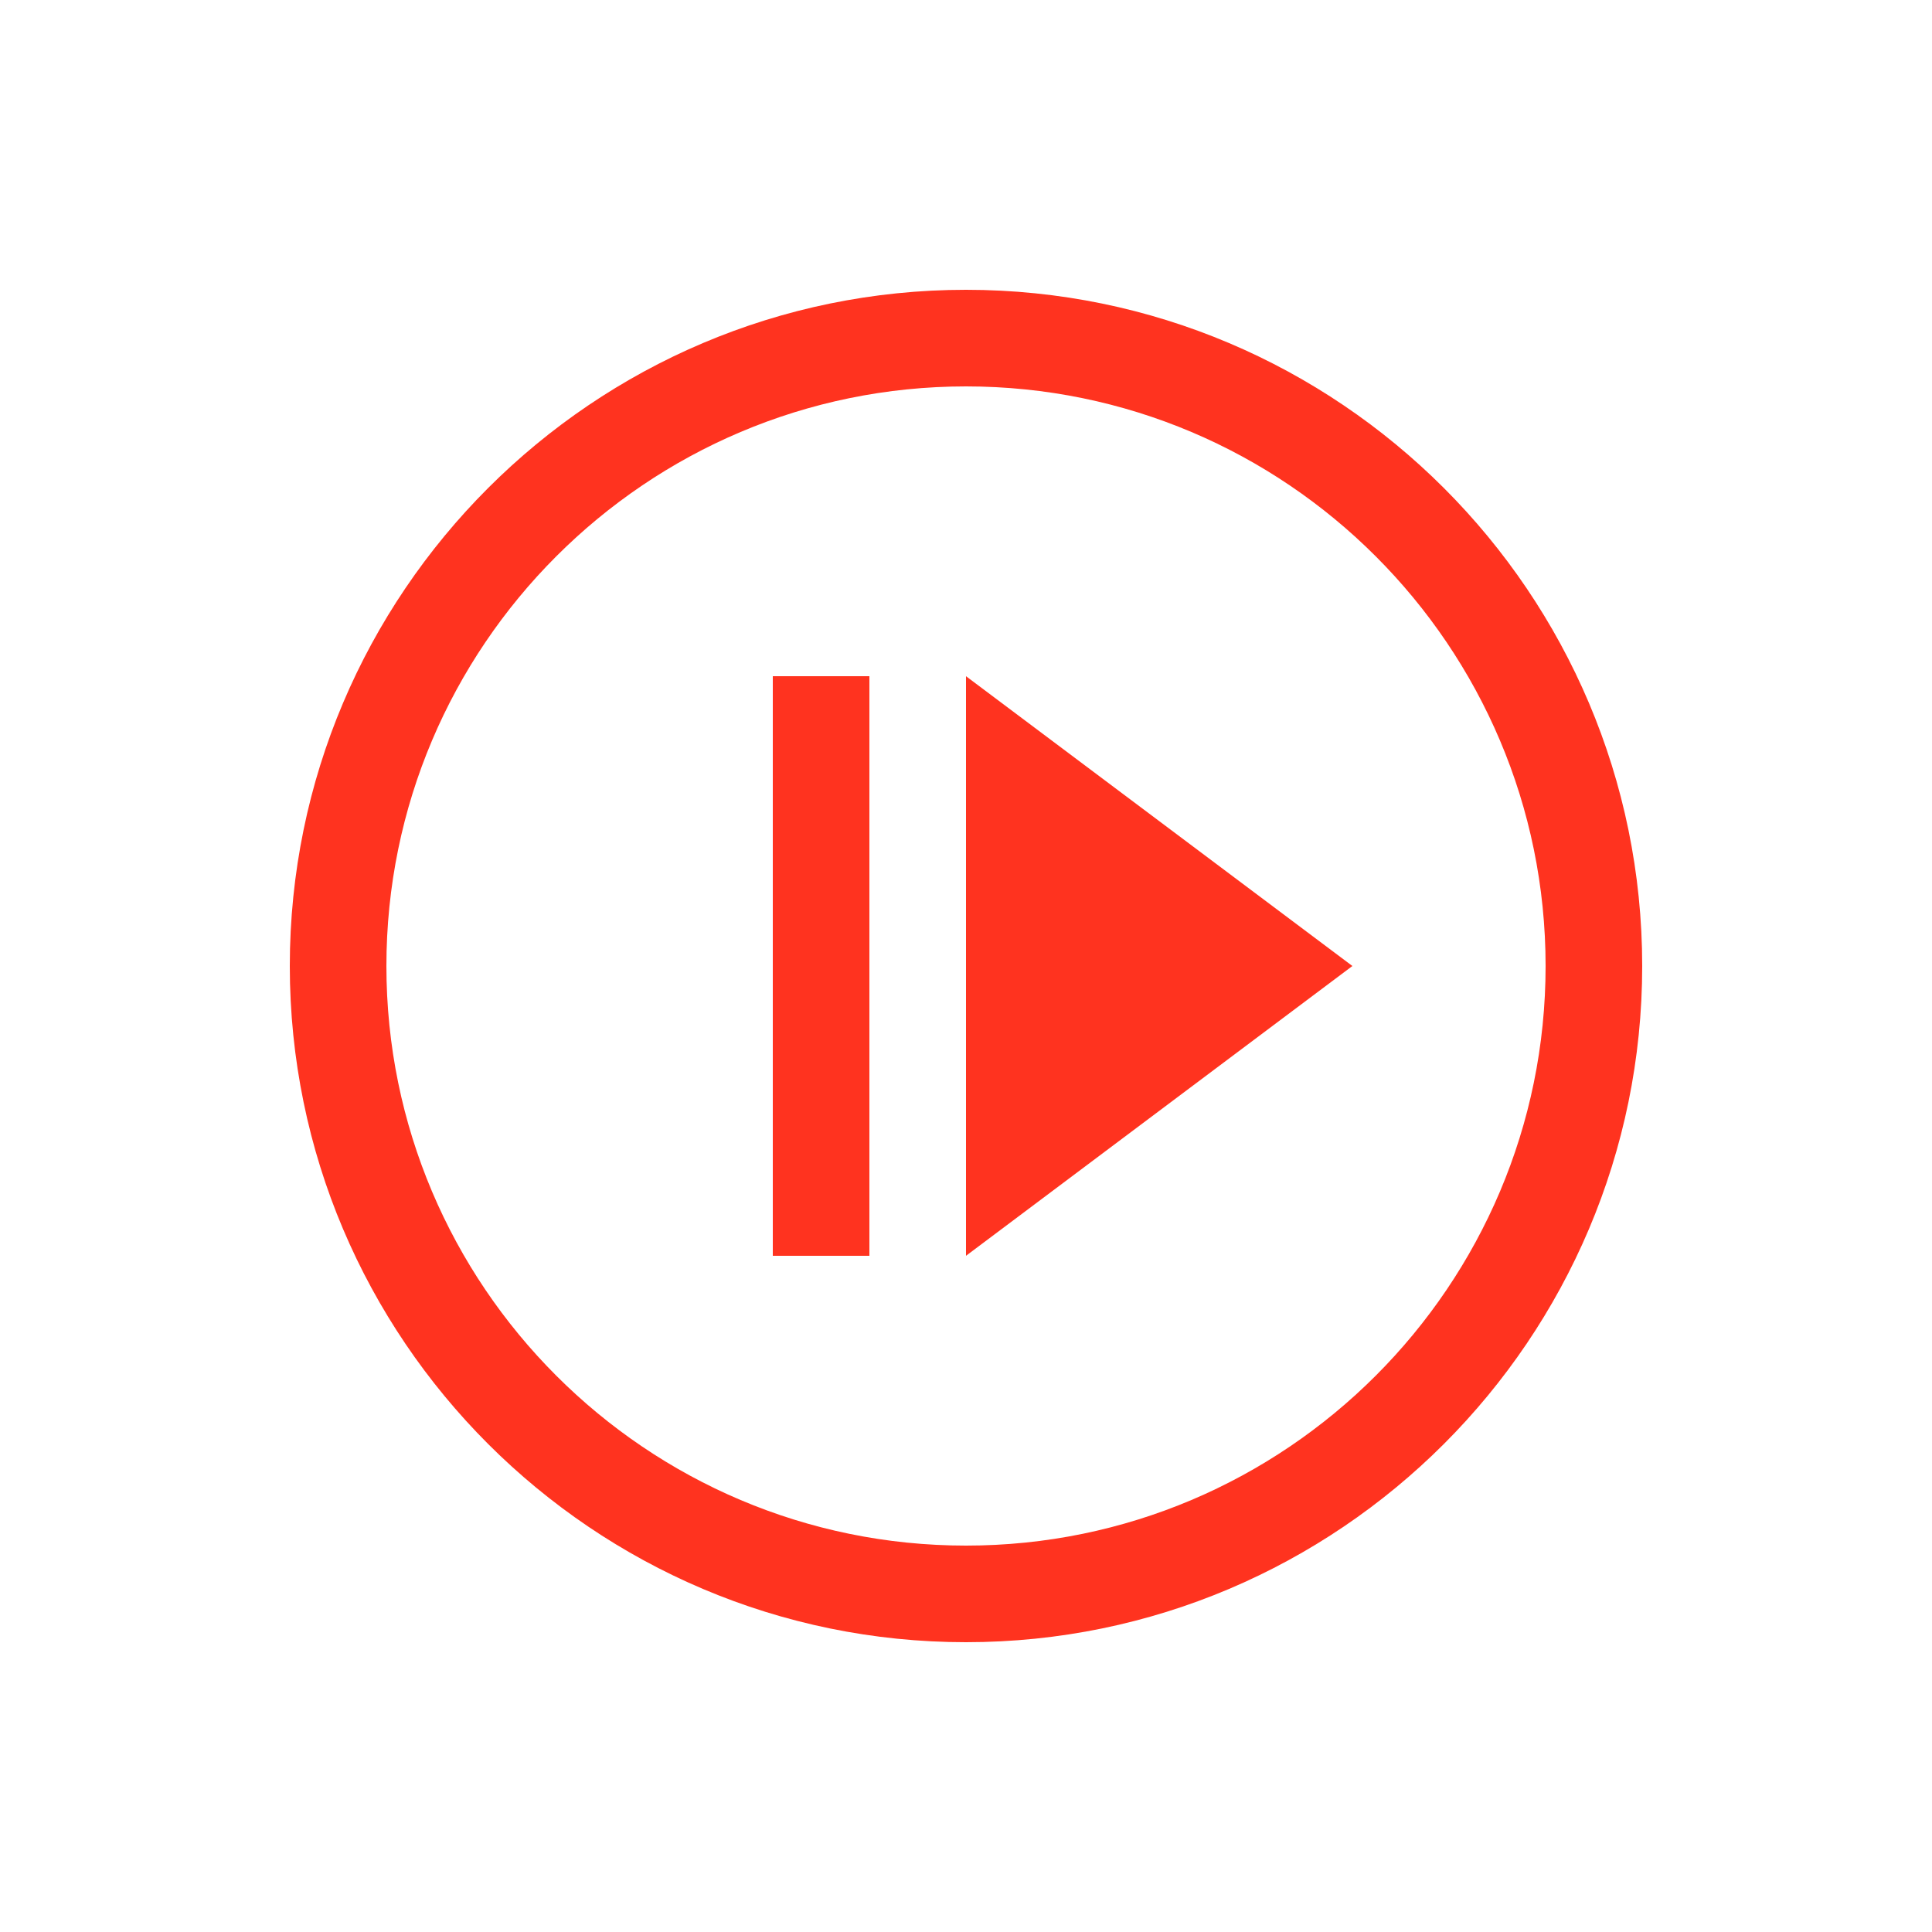 <svg fill="#FF331F" xmlns="http://www.w3.org/2000/svg" enable-background="new 0 0 20 20" height="20" viewBox="0 0 20 20" width="20"><rect fill="none" height="20" width="20" x="0" y="0"/><path d="M10,4c3.31,0,6,2.69,6,6s-2.69,6-6,6s-6-2.69-6-6S6.69,4,10,4 M10,3c-3.86,0-7,3.14-7,7s3.14,7,7,7s7-3.14,7-7S13.86,3,10,3 L10,3z M10,13l4-3l-4-3V13z M8,7v6h1V7H8z"/></svg>